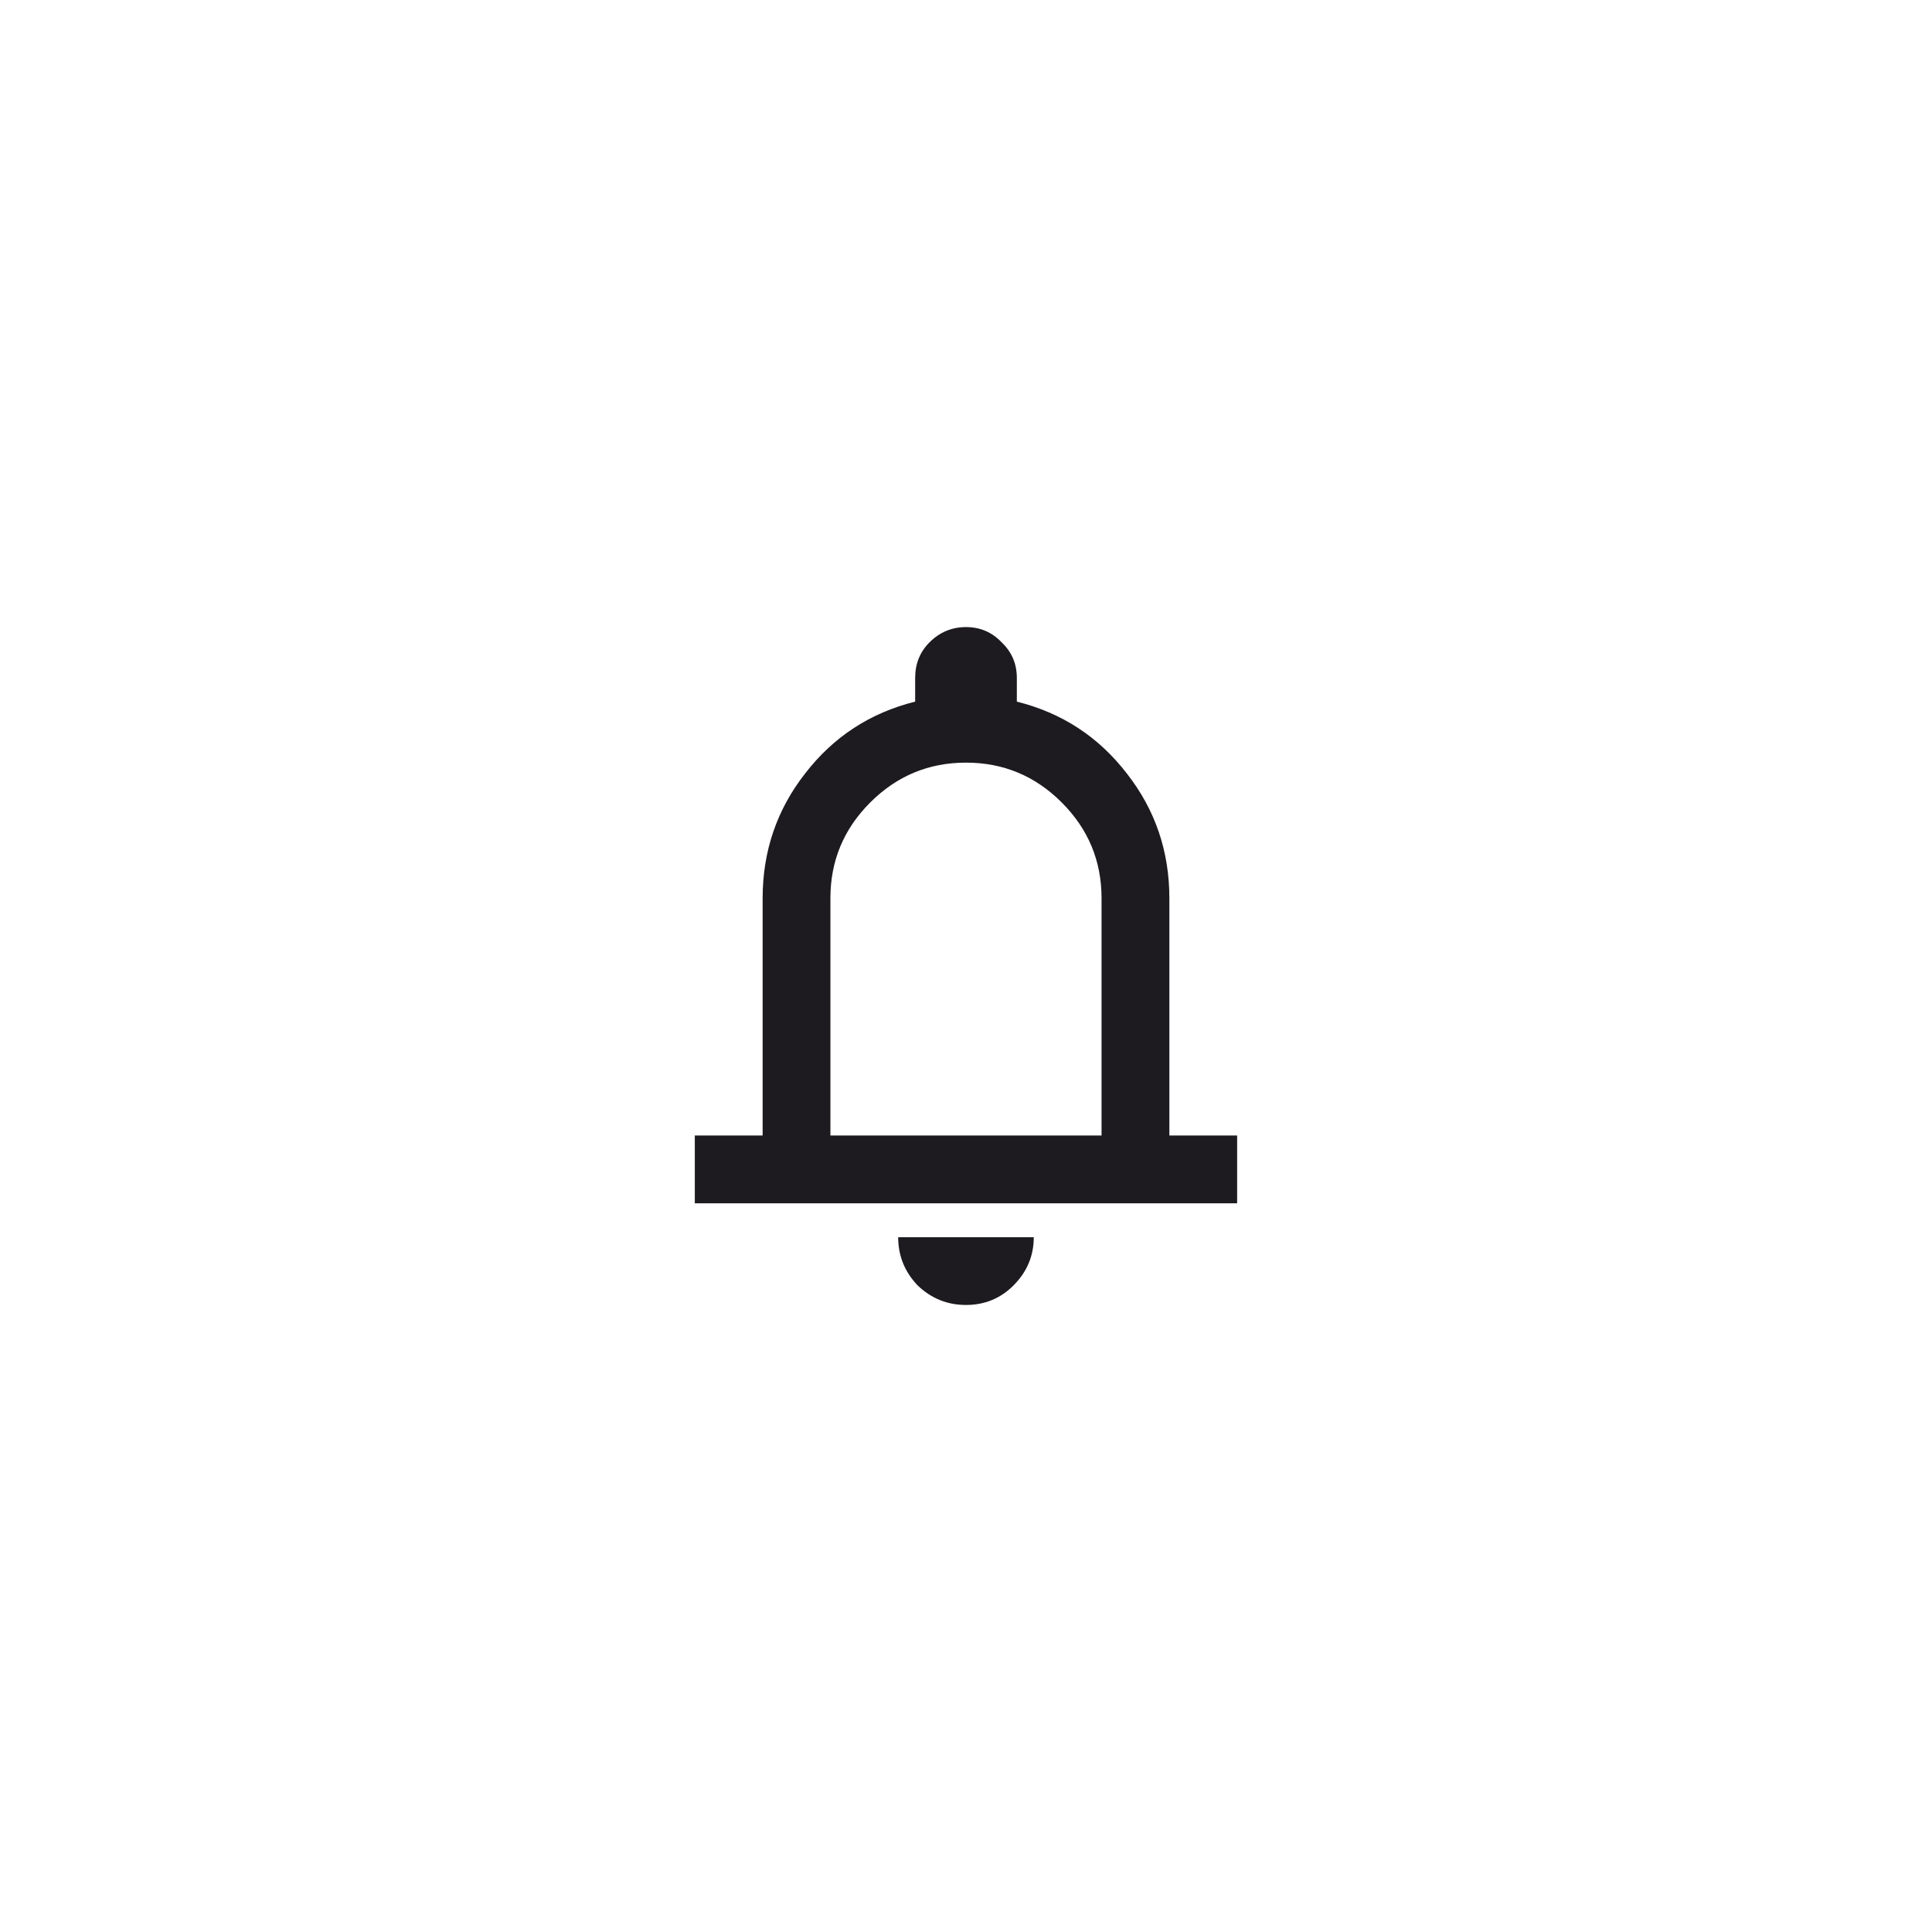 <svg width="38" height="38" viewBox="0 0 38 38" fill="none" xmlns="http://www.w3.org/2000/svg">
<path d="M13.666 23.667V22.334H15V17.667C15 16.745 15.278 15.928 15.833 15.217C16.389 14.495 17.111 14.022 18 13.8V13.334C18 13.056 18.094 12.822 18.283 12.633C18.483 12.434 18.722 12.334 19 12.334C19.278 12.334 19.511 12.434 19.7 12.633C19.9 12.822 20 13.056 20 13.334V13.8C20.889 14.022 21.611 14.495 22.166 15.217C22.722 15.928 23 16.745 23 17.667V22.334H24.333V23.667H13.666ZM19 25.667C18.633 25.667 18.317 25.539 18.05 25.284C17.794 25.017 17.666 24.7 17.666 24.334H20.333C20.333 24.7 20.2 25.017 19.933 25.284C19.678 25.539 19.366 25.667 19 25.667ZM16.333 22.334H21.666V17.667C21.666 16.933 21.405 16.306 20.883 15.784C20.361 15.261 19.733 15 19 15C18.267 15 17.639 15.261 17.116 15.784C16.594 16.306 16.333 16.933 16.333 17.667V22.334Z" fill="#1D1B20"/>
</svg>
